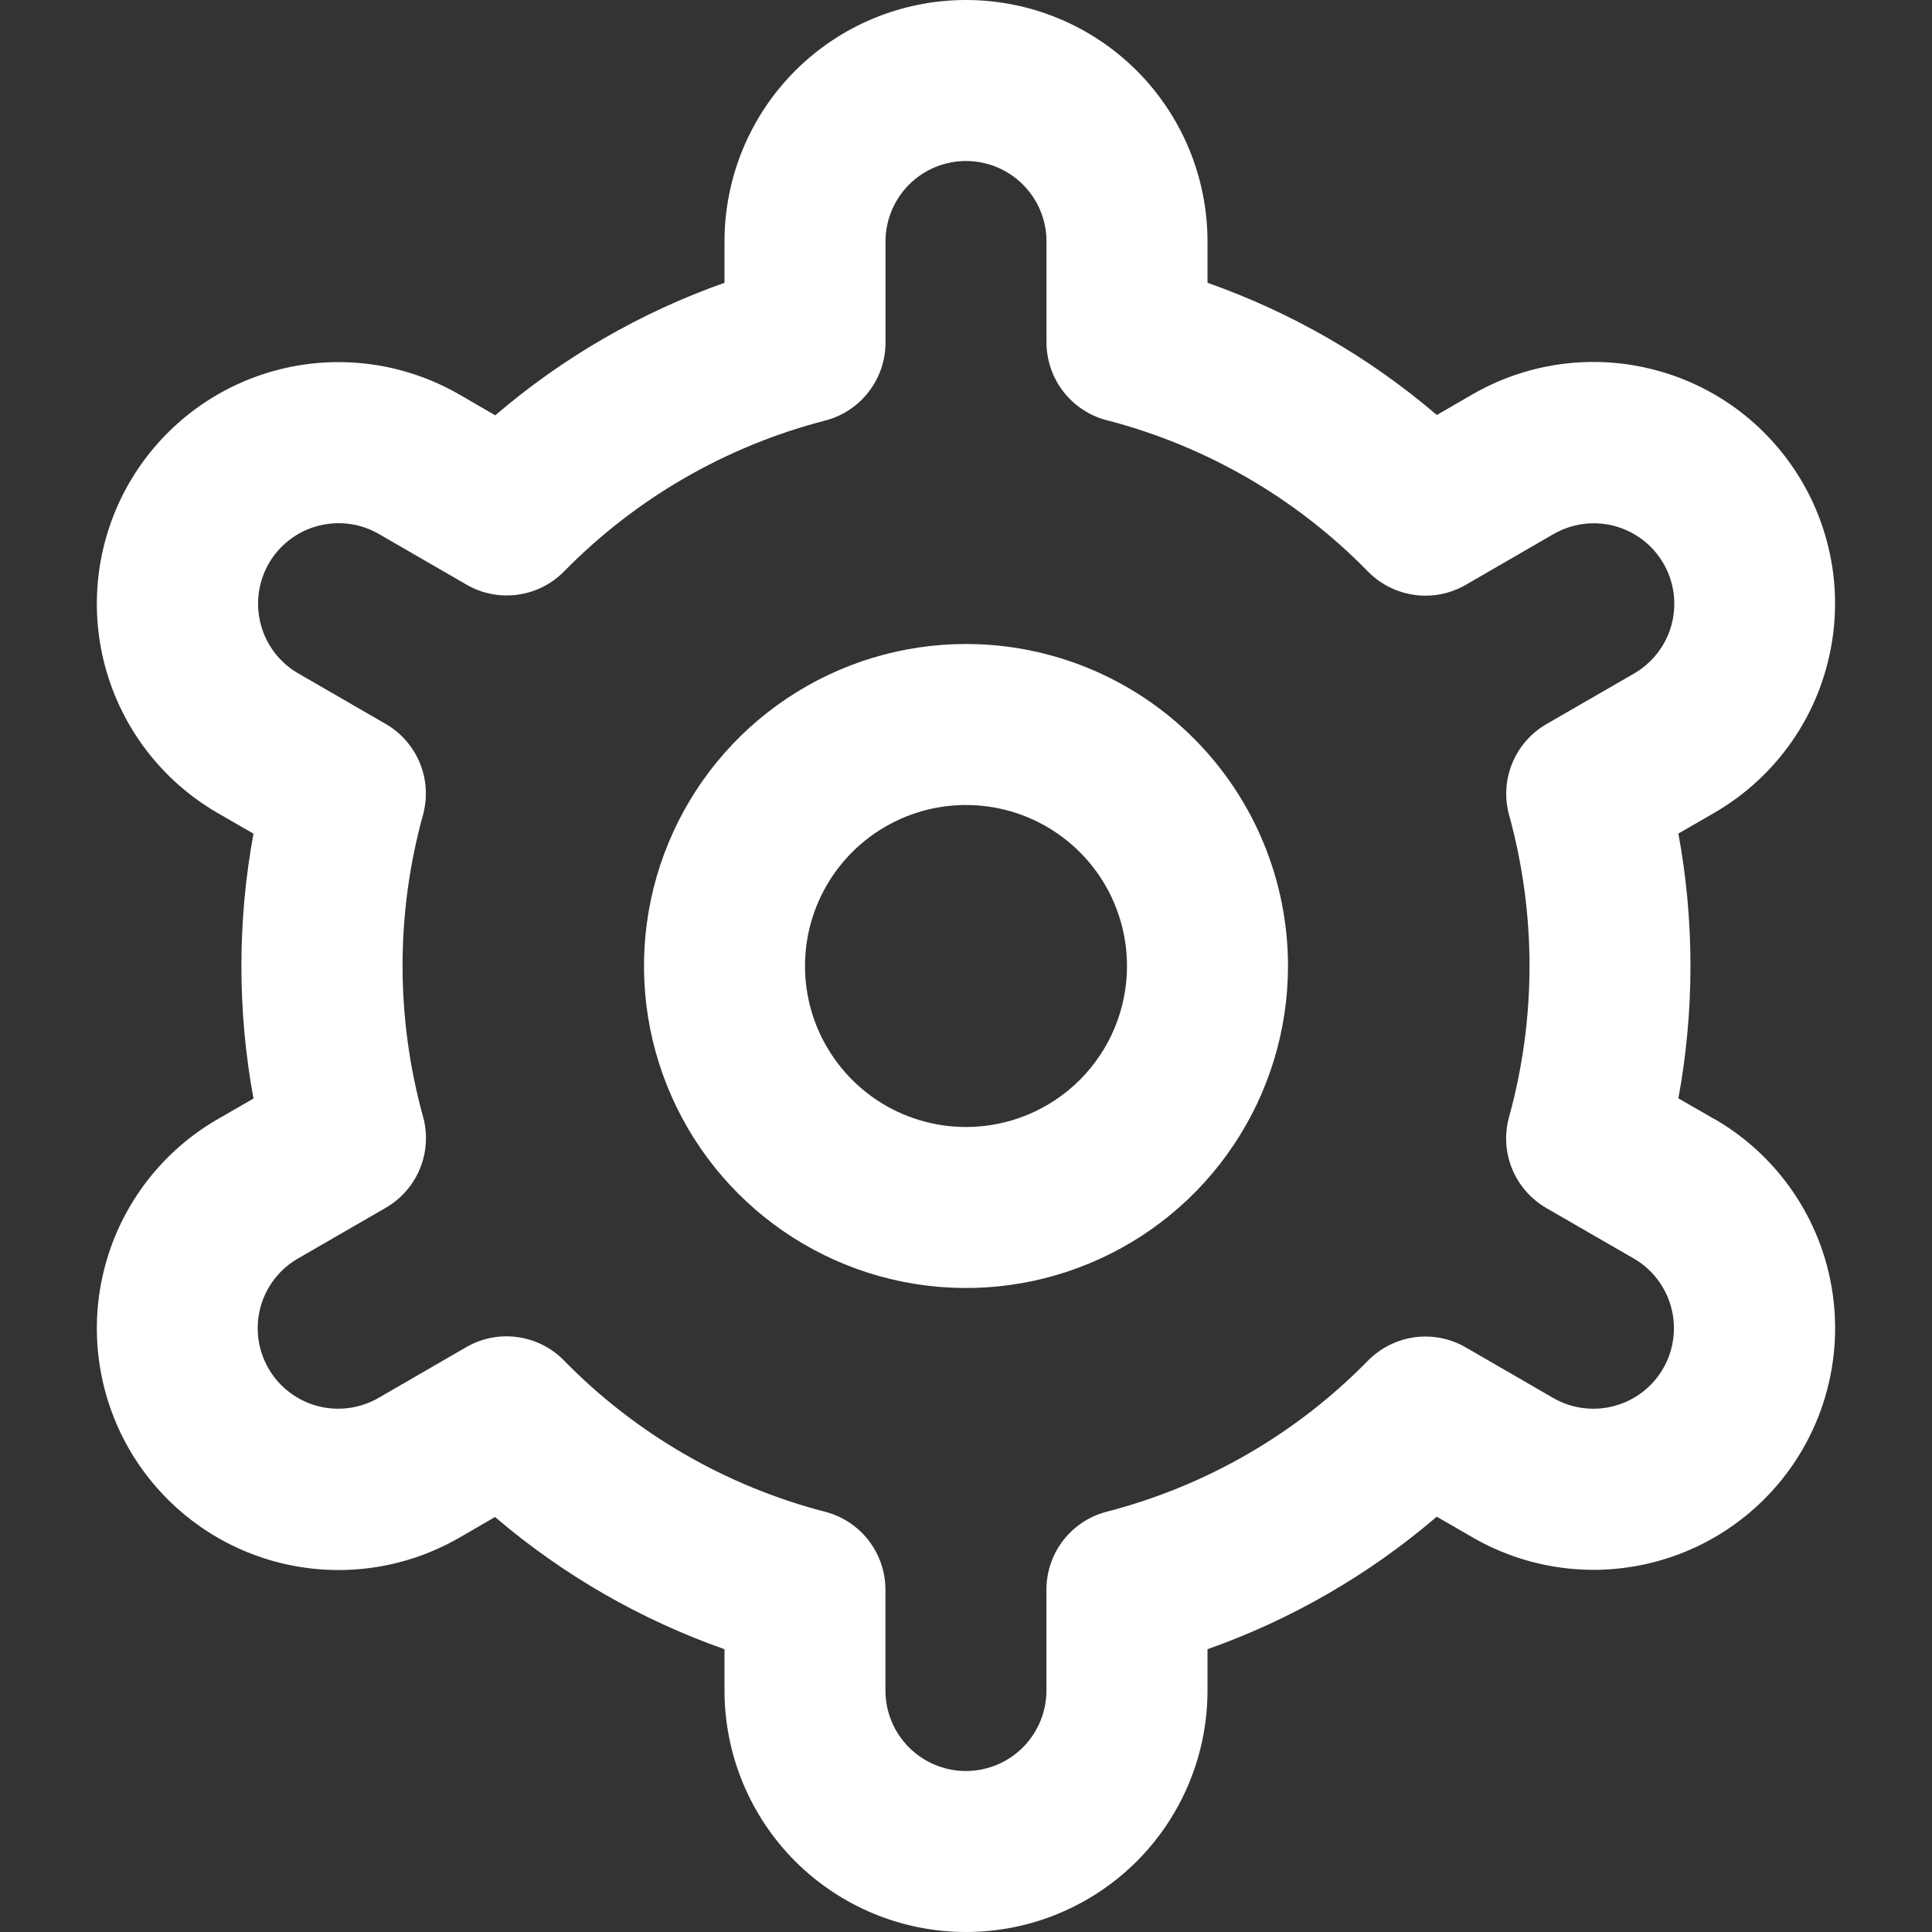 <svg width="30" height="30" viewBox="0 0 30 30" fill="none" xmlns="http://www.w3.org/2000/svg">
<rect x="0" y="0" width="30" height="30" fill="#333333" stroke="none"/>
<path d="M15 10C14.011 10 13.044 10.293 12.222 10.843C11.4 11.392 10.759 12.173 10.381 13.087C10.002 14 9.903 15.005 10.096 15.976C10.289 16.945 10.765 17.836 11.464 18.535C12.164 19.235 13.055 19.711 14.025 19.904C14.995 20.097 16 19.998 16.913 19.619C17.827 19.241 18.608 18.6 19.157 17.778C19.707 16.956 20 15.989 20 15C20 13.674 19.473 12.402 18.535 11.464C17.598 10.527 16.326 10 15 10ZM15 17.5C14.505 17.5 14.022 17.353 13.611 17.079C13.2 16.804 12.88 16.413 12.69 15.957C12.501 15.5 12.452 14.997 12.548 14.512C12.645 14.027 12.883 13.582 13.232 13.232C13.582 12.883 14.027 12.645 14.512 12.548C14.997 12.452 15.5 12.501 15.957 12.69C16.413 12.88 16.804 13.2 17.079 13.611C17.353 14.022 17.5 14.505 17.5 15C17.5 15.663 17.237 16.299 16.768 16.768C16.299 17.237 15.663 17.5 15 17.5Z" fill="white"/>
<path d="M26.617 17.375L26.062 17.055C26.312 15.696 26.312 14.302 26.062 12.943L26.617 12.623C27.044 12.376 27.418 12.048 27.718 11.658C28.019 11.267 28.239 10.821 28.366 10.345C28.494 9.869 28.527 9.372 28.463 8.884C28.398 8.395 28.239 7.924 27.992 7.497C27.746 7.071 27.418 6.697 27.028 6.396C26.637 6.096 26.191 5.876 25.715 5.749C25.239 5.621 24.742 5.588 24.254 5.652C23.765 5.717 23.294 5.876 22.867 6.122L22.311 6.444C21.261 5.546 20.053 4.85 18.75 4.391V3.75C18.75 2.755 18.355 1.802 17.652 1.098C16.948 0.395 15.995 0 15 0C14.005 0 13.052 0.395 12.348 1.098C11.645 1.802 11.25 2.755 11.25 3.75V4.391C9.947 4.852 8.74 5.55 7.69 6.449L7.131 6.125C6.269 5.628 5.245 5.493 4.284 5.751C3.323 6.009 2.504 6.638 2.006 7.5C1.509 8.362 1.374 9.386 1.632 10.347C1.89 11.308 2.519 12.128 3.381 12.625L3.936 12.945C3.686 14.304 3.686 15.698 3.936 17.058L3.381 17.378C2.519 17.875 1.89 18.694 1.632 19.655C1.374 20.616 1.509 21.64 2.006 22.503C2.504 23.364 3.323 23.994 4.284 24.251C5.245 24.509 6.269 24.375 7.131 23.878L7.687 23.556C8.738 24.454 9.946 25.15 11.25 25.609V26.25C11.25 27.245 11.645 28.198 12.348 28.902C13.052 29.605 14.005 30 15 30C15.995 30 16.948 29.605 17.652 28.902C18.355 28.198 18.75 27.245 18.75 26.25V25.609C20.053 25.148 21.26 24.451 22.31 23.551L22.869 23.874C23.731 24.371 24.755 24.506 25.716 24.248C26.677 23.99 27.497 23.361 27.994 22.499C28.491 21.637 28.625 20.613 28.368 19.651C28.11 18.69 27.481 17.871 26.619 17.374L26.617 17.375ZM23.433 12.655C23.856 14.189 23.856 15.809 23.433 17.343C23.359 17.61 23.375 17.893 23.48 18.15C23.585 18.406 23.773 18.62 24.012 18.759L25.367 19.541C25.655 19.707 25.864 19.98 25.95 20.3C26.036 20.621 25.991 20.962 25.826 21.249C25.66 21.537 25.387 21.746 25.066 21.832C24.746 21.918 24.405 21.873 24.117 21.707L22.76 20.922C22.52 20.783 22.24 20.728 21.965 20.765C21.69 20.803 21.436 20.931 21.241 21.129C20.129 22.265 18.727 23.075 17.188 23.473C16.919 23.542 16.681 23.698 16.511 23.917C16.341 24.137 16.249 24.406 16.249 24.684V26.25C16.249 26.581 16.117 26.899 15.883 27.134C15.648 27.368 15.33 27.5 14.999 27.5C14.667 27.5 14.349 27.368 14.115 27.134C13.88 26.899 13.749 26.581 13.749 26.25V24.685C13.749 24.408 13.657 24.138 13.487 23.919C13.317 23.699 13.079 23.543 12.81 23.474C11.27 23.075 9.869 22.262 8.757 21.125C8.563 20.927 8.308 20.799 8.033 20.762C7.758 20.724 7.479 20.78 7.239 20.919L5.884 21.703C5.742 21.786 5.584 21.84 5.421 21.863C5.258 21.885 5.091 21.875 4.932 21.833C4.773 21.791 4.623 21.717 4.492 21.617C4.361 21.517 4.251 21.392 4.169 21.249C4.087 21.106 4.033 20.949 4.012 20.785C3.991 20.622 4.002 20.456 4.045 20.297C4.088 20.137 4.163 19.989 4.264 19.858C4.365 19.728 4.49 19.619 4.634 19.538L5.989 18.755C6.229 18.617 6.416 18.402 6.521 18.146C6.626 17.89 6.643 17.606 6.569 17.339C6.145 15.805 6.145 14.185 6.569 12.651C6.641 12.385 6.624 12.102 6.519 11.847C6.413 11.591 6.227 11.378 5.987 11.24L4.632 10.457C4.345 10.292 4.136 10.019 4.05 9.698C3.964 9.378 4.009 9.037 4.174 8.749C4.34 8.462 4.613 8.252 4.934 8.167C5.254 8.081 5.595 8.125 5.882 8.291L7.24 9.076C7.479 9.216 7.758 9.272 8.033 9.235C8.308 9.199 8.563 9.072 8.757 8.875C9.87 7.739 11.272 6.929 12.811 6.531C13.081 6.462 13.319 6.305 13.489 6.084C13.66 5.864 13.751 5.593 13.75 5.315V3.75C13.75 3.418 13.882 3.101 14.116 2.866C14.351 2.632 14.668 2.5 15 2.5C15.332 2.5 15.649 2.632 15.884 2.866C16.118 3.101 16.25 3.418 16.25 3.75V5.315C16.25 5.592 16.342 5.862 16.512 6.081C16.682 6.301 16.92 6.457 17.189 6.526C18.729 6.925 20.131 7.737 21.242 8.875C21.437 9.073 21.692 9.201 21.967 9.238C22.241 9.276 22.521 9.22 22.761 9.081L24.116 8.297C24.259 8.214 24.416 8.16 24.579 8.137C24.742 8.115 24.909 8.125 25.068 8.167C25.227 8.21 25.377 8.283 25.508 8.383C25.639 8.483 25.748 8.608 25.831 8.751C25.913 8.894 25.967 9.051 25.988 9.215C26.009 9.378 25.998 9.544 25.955 9.703C25.912 9.862 25.837 10.011 25.736 10.142C25.635 10.272 25.51 10.381 25.366 10.463L24.011 11.245C23.773 11.383 23.586 11.597 23.482 11.852C23.377 12.107 23.36 12.39 23.433 12.656V12.655Z" fill="white"/>
</svg>
